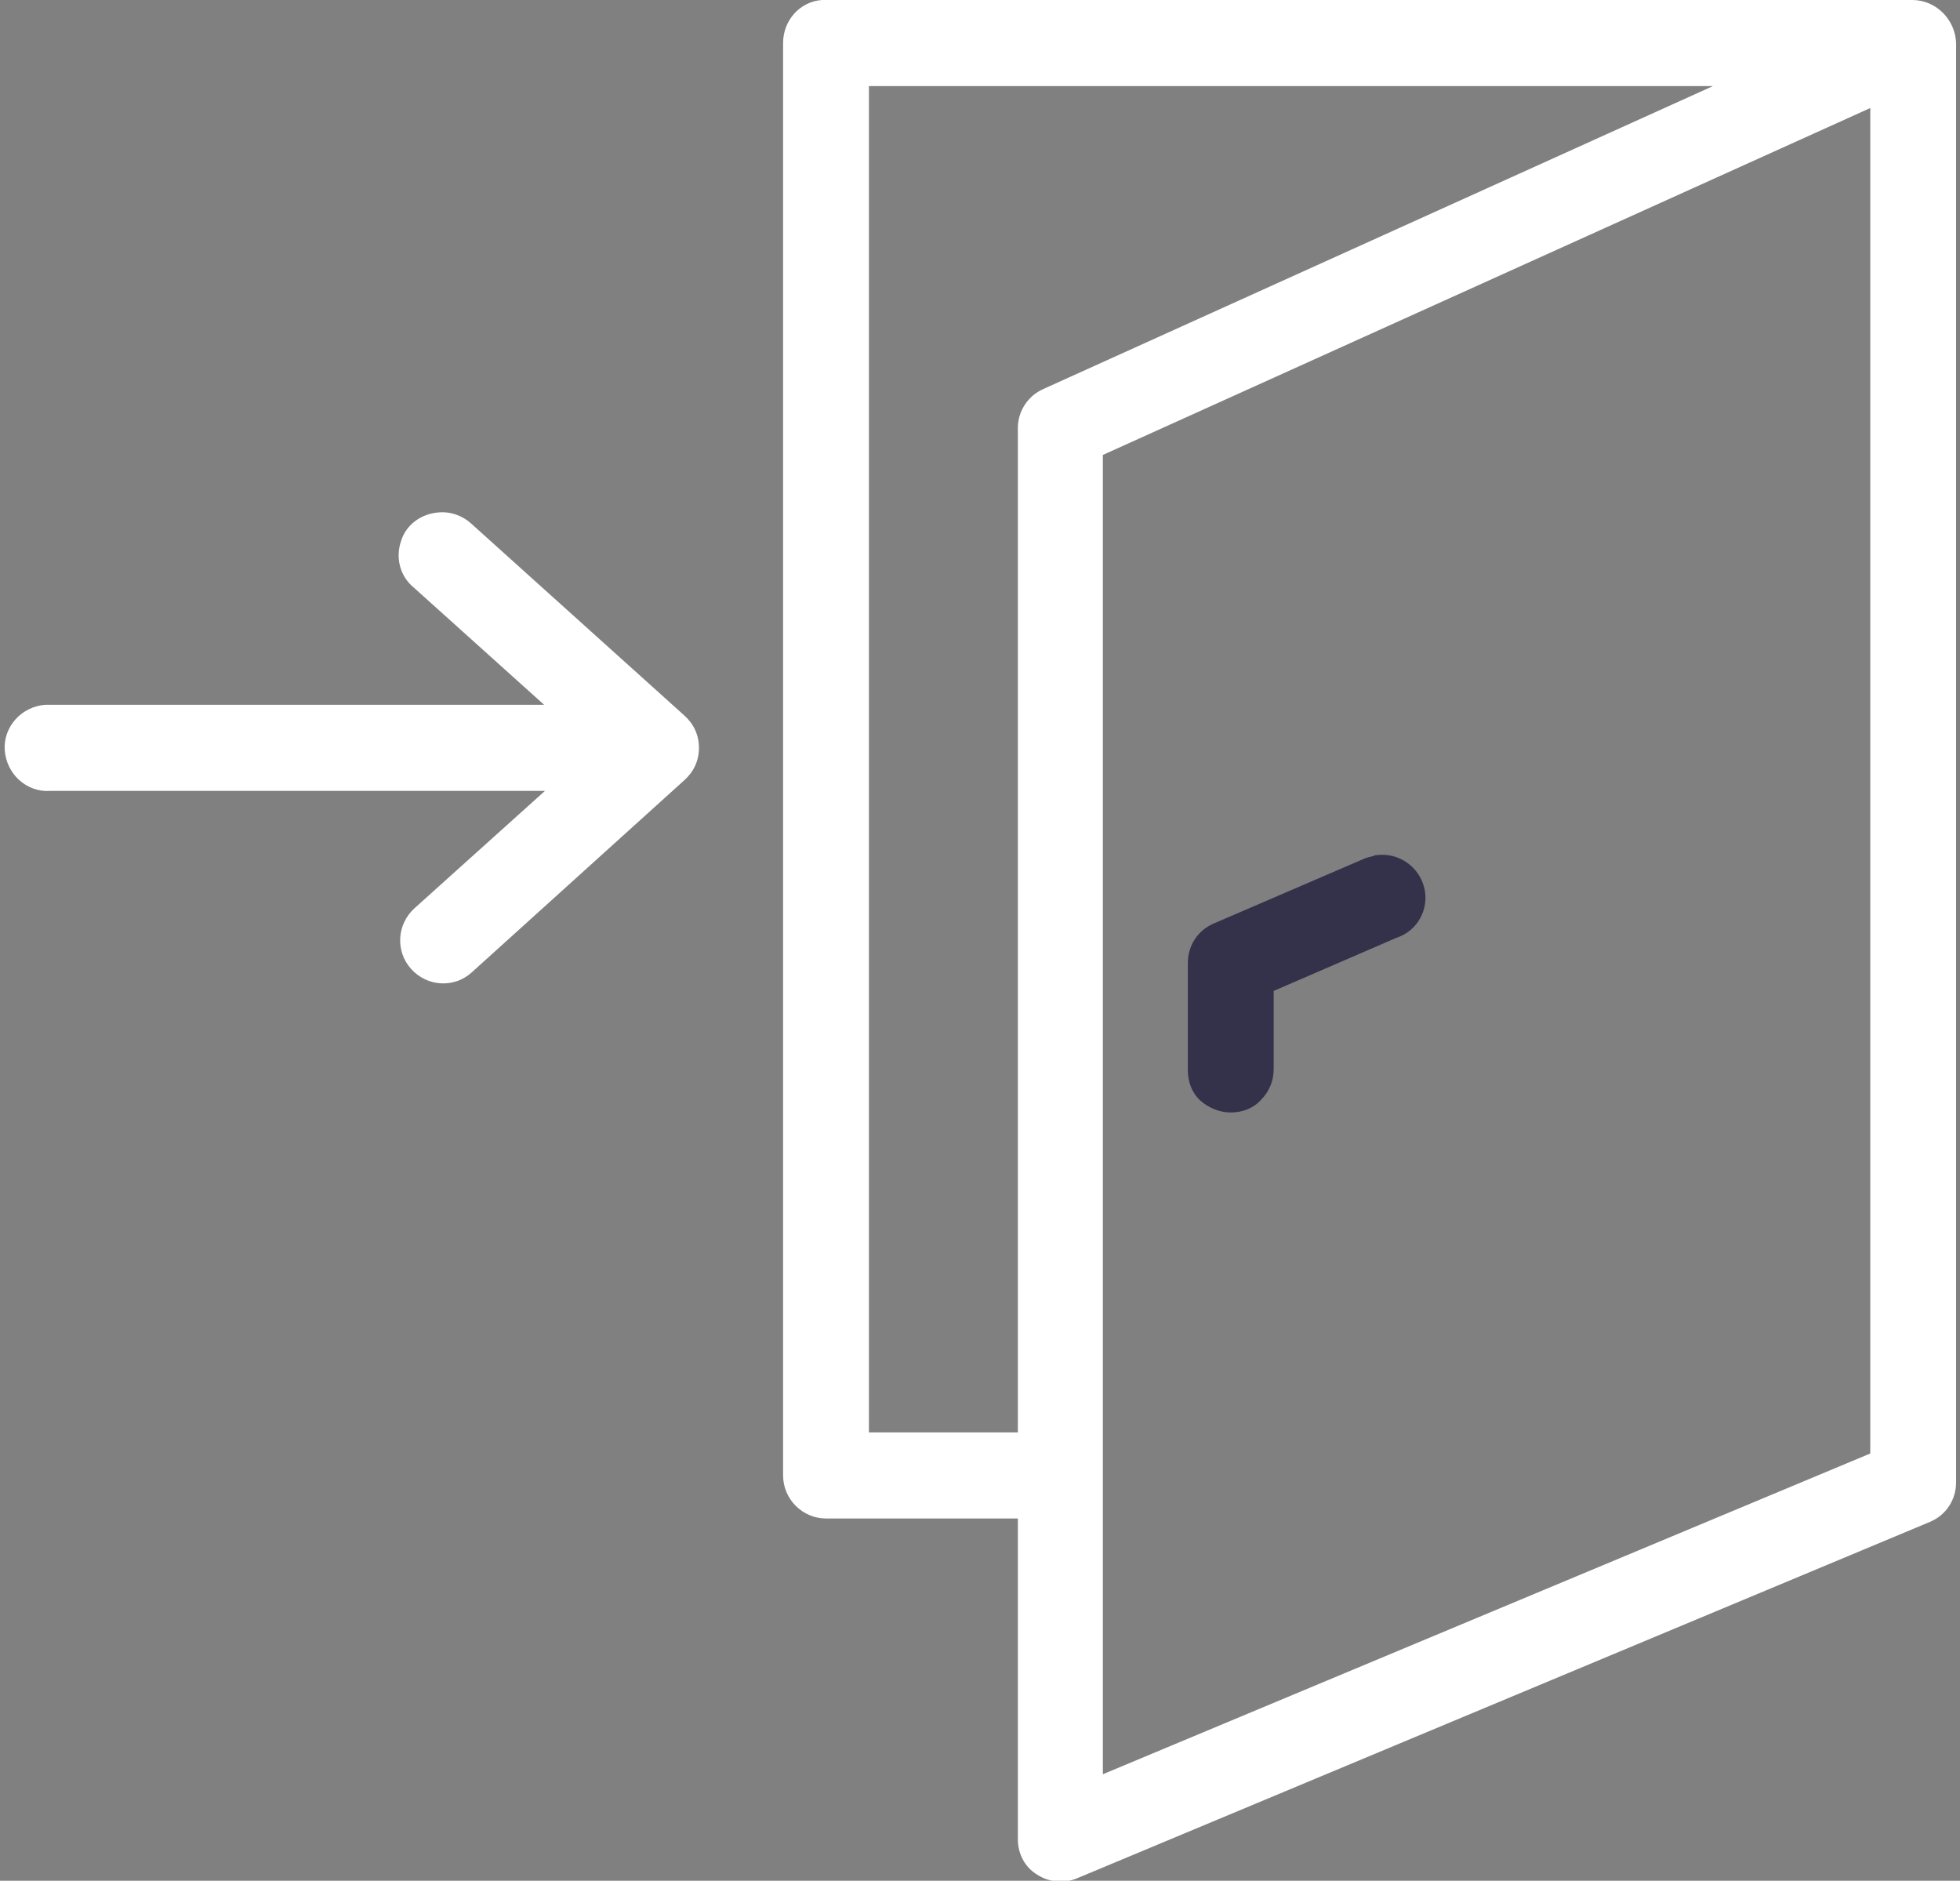 <svg width="296" height="284" xmlns="http://www.w3.org/2000/svg" xmlns:xlink="http://www.w3.org/1999/xlink" overflow="hidden"><rect width="100%" height="100%" fill="#808080" stroke="none"/><defs><clipPath id="clip0"><rect x="116" y="177" width="296" height="284"/></clipPath></defs><g clip-path="url(#clip0)" transform="translate(-116 -177)"><path d="M65.7 77.136C63.031 77.264 60.616 78.916 59.854 81.457 58.964 83.999 59.727 86.794 61.76 88.447L81.457 106.11 6.735 106.11C6.481 106.11 6.354 106.11 6.1 106.11 4.448 106.237 2.796 107 1.652 108.271 0.508 109.541-0.127 111.194 0 112.973 0.127 114.625 0.89 116.277 2.16 117.42 3.431 118.564 5.083 119.199 6.862 119.072L81.584 119.072 61.887 136.736C59.218 139.151 58.964 143.217 61.379 145.886 63.793 148.555 67.86 148.809 70.528 146.394L102.679 117.42C104.077 116.15 104.84 114.498 104.84 112.591 104.84 110.685 104.077 109.033 102.679 107.762L70.401 78.788C69.131 77.645 67.352 77.009 65.7 77.136L65.7 77.136Z" fill="#FFFFFF" transform="matrix(1 0 0 1.003 116.716 177)"/><path d="M288.086 0 124.028 0C123.774 0 123.647 0 123.393 0L123.393 0C120.089 0.254 117.547 3.05 117.547 6.481L117.547 222.133C117.547 225.691 120.47 228.614 124.028 228.614L153.002 228.614 153.002 276.904C153.002 279.064 154.019 281.097 155.925 282.241 157.704 283.385 159.992 283.639 162.025 282.749L290.755 229.122C293.17 228.106 294.695 225.818 294.695 223.149L294.695 6.481C294.568 2.923 291.645 0 288.086 0ZM156.815 58.583C154.527 59.6 153.002 61.887 153.002 64.429L153.002 215.652 130.509 215.652 130.509 12.962 257.969 12.962 156.815 58.583ZM281.733 218.829 165.837 267.119 165.837 68.495 281.733 16.266 281.733 218.829Z" fill="#FFFFFF" transform="matrix(1 0 0 1.003 116.716 177)"/><path d="M185.153 167.489C186.932 167.489 188.584 166.854 189.728 165.583 190.999 164.312 191.634 162.66 191.634 161.008L191.634 149.19 210.188 141.184C213.364 140.167 215.144 136.863 214.381 133.686 213.619 130.509 210.569 128.349 207.265 128.73L207.265 128.73C207.138 128.73 206.883 128.73 206.756 128.857 206.248 128.984 205.613 129.112 205.104 129.366L182.612 139.024C180.197 140.04 178.672 142.328 178.672 144.996L178.672 161.135C178.672 162.914 179.307 164.566 180.578 165.71 181.722 166.727 183.374 167.489 185.153 167.489Z" fill="#34324B" transform="matrix(1 0 0 1.003 116.716 177)"/></g></svg>